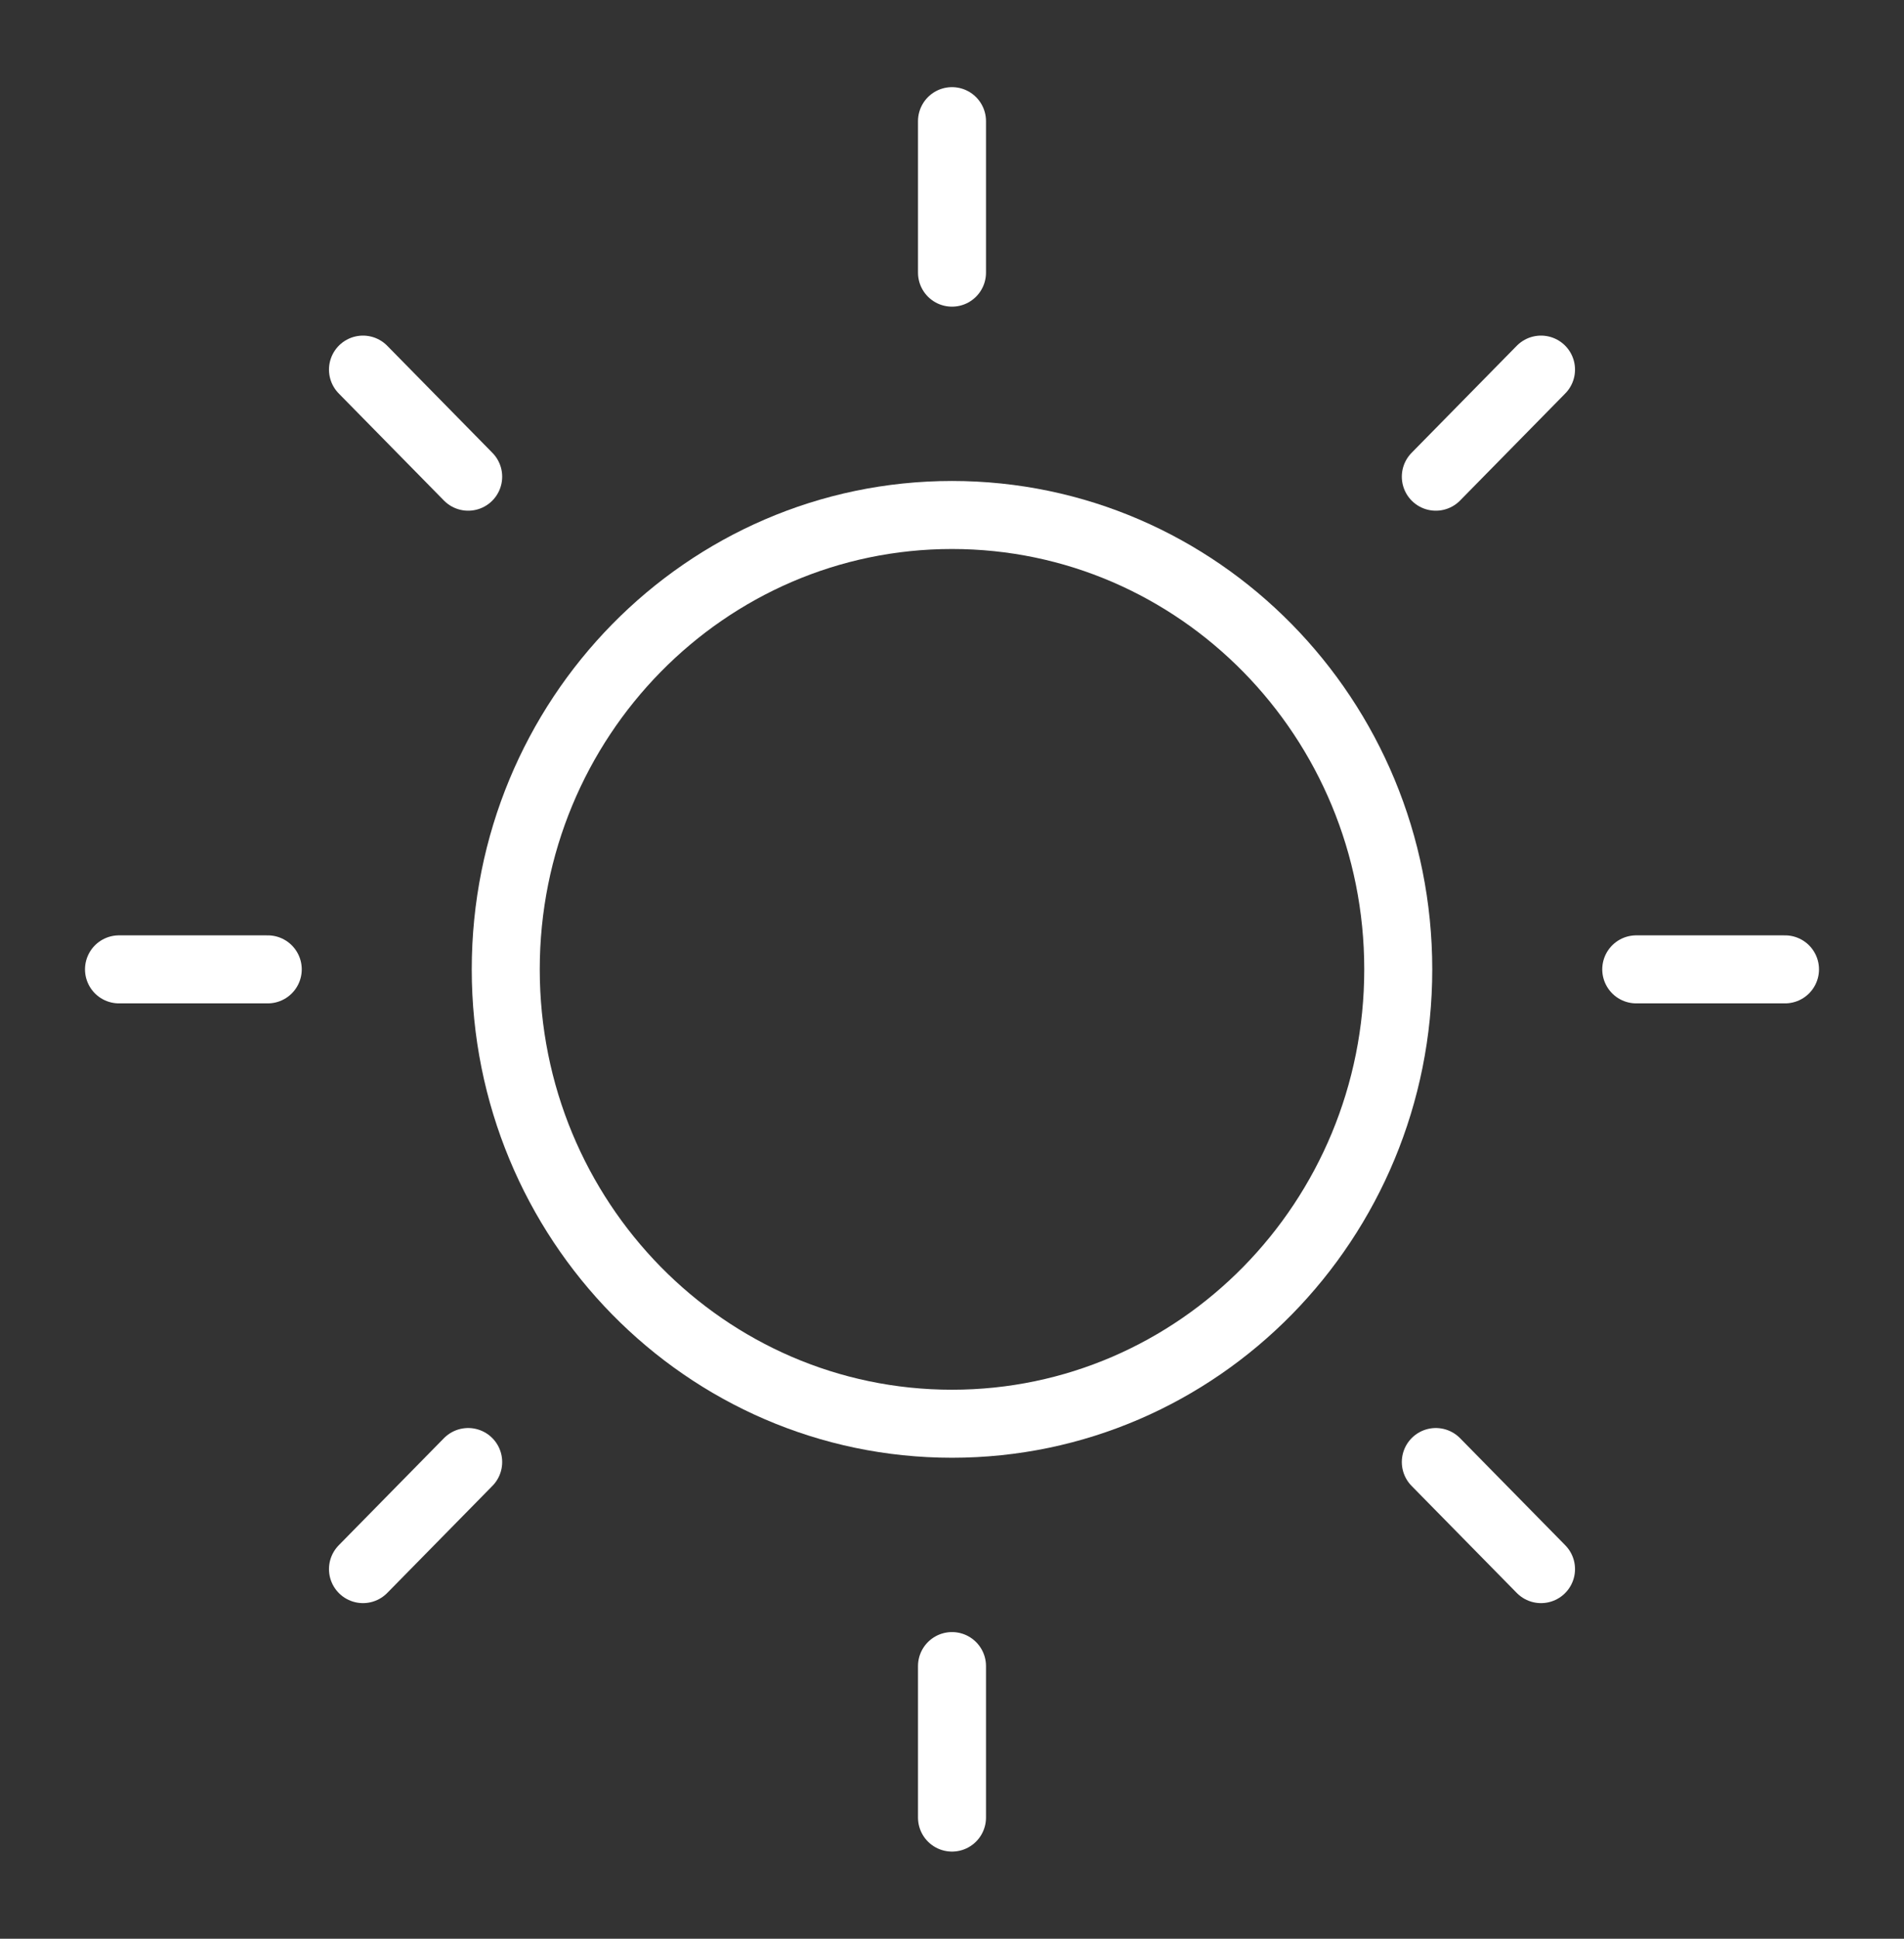 <svg width="56" height="57" viewBox="0 0 56 57" fill="none" xmlns="http://www.w3.org/2000/svg">
<rect x="0" y="0" width="56" height="57" fill="#333333" stroke="none"/>
<path d="M28 41.859C35.249 41.859 41.125 35.878 41.125 28.5C41.125 21.122 35.249 15.141 28 15.141C20.751 15.141 14.875 21.122 14.875 28.5C14.875 35.878 20.751 41.859 28 41.859Z" stroke="white" stroke-width="2" stroke-linecap="round" stroke-linejoin="round"/>
<path d="M28 8.016V3.562" stroke="white" stroke-width="2" stroke-linecap="round" stroke-linejoin="round"/>
<path d="M13.77 14.015L10.676 10.867" stroke="white" stroke-width="2" stroke-linecap="round" stroke-linejoin="round"/>
<path d="M7.875 28.5H3.5" stroke="white" stroke-width="2" stroke-linecap="round" stroke-linejoin="round"/>
<path d="M13.77 42.985L10.676 46.133" stroke="white" stroke-width="2" stroke-linecap="round" stroke-linejoin="round"/>
<path d="M28 48.984V53.438" stroke="white" stroke-width="2" stroke-linecap="round" stroke-linejoin="round"/>
<path d="M42.23 42.985L45.324 46.133" stroke="white" stroke-width="2" stroke-linecap="round" stroke-linejoin="round"/>
<path d="M48.125 28.5H52.5" stroke="white" stroke-width="2" stroke-linecap="round" stroke-linejoin="round"/>
<path d="M42.23 14.015L45.324 10.867" stroke="white" stroke-width="2" stroke-linecap="round" stroke-linejoin="round"/>
</svg>
